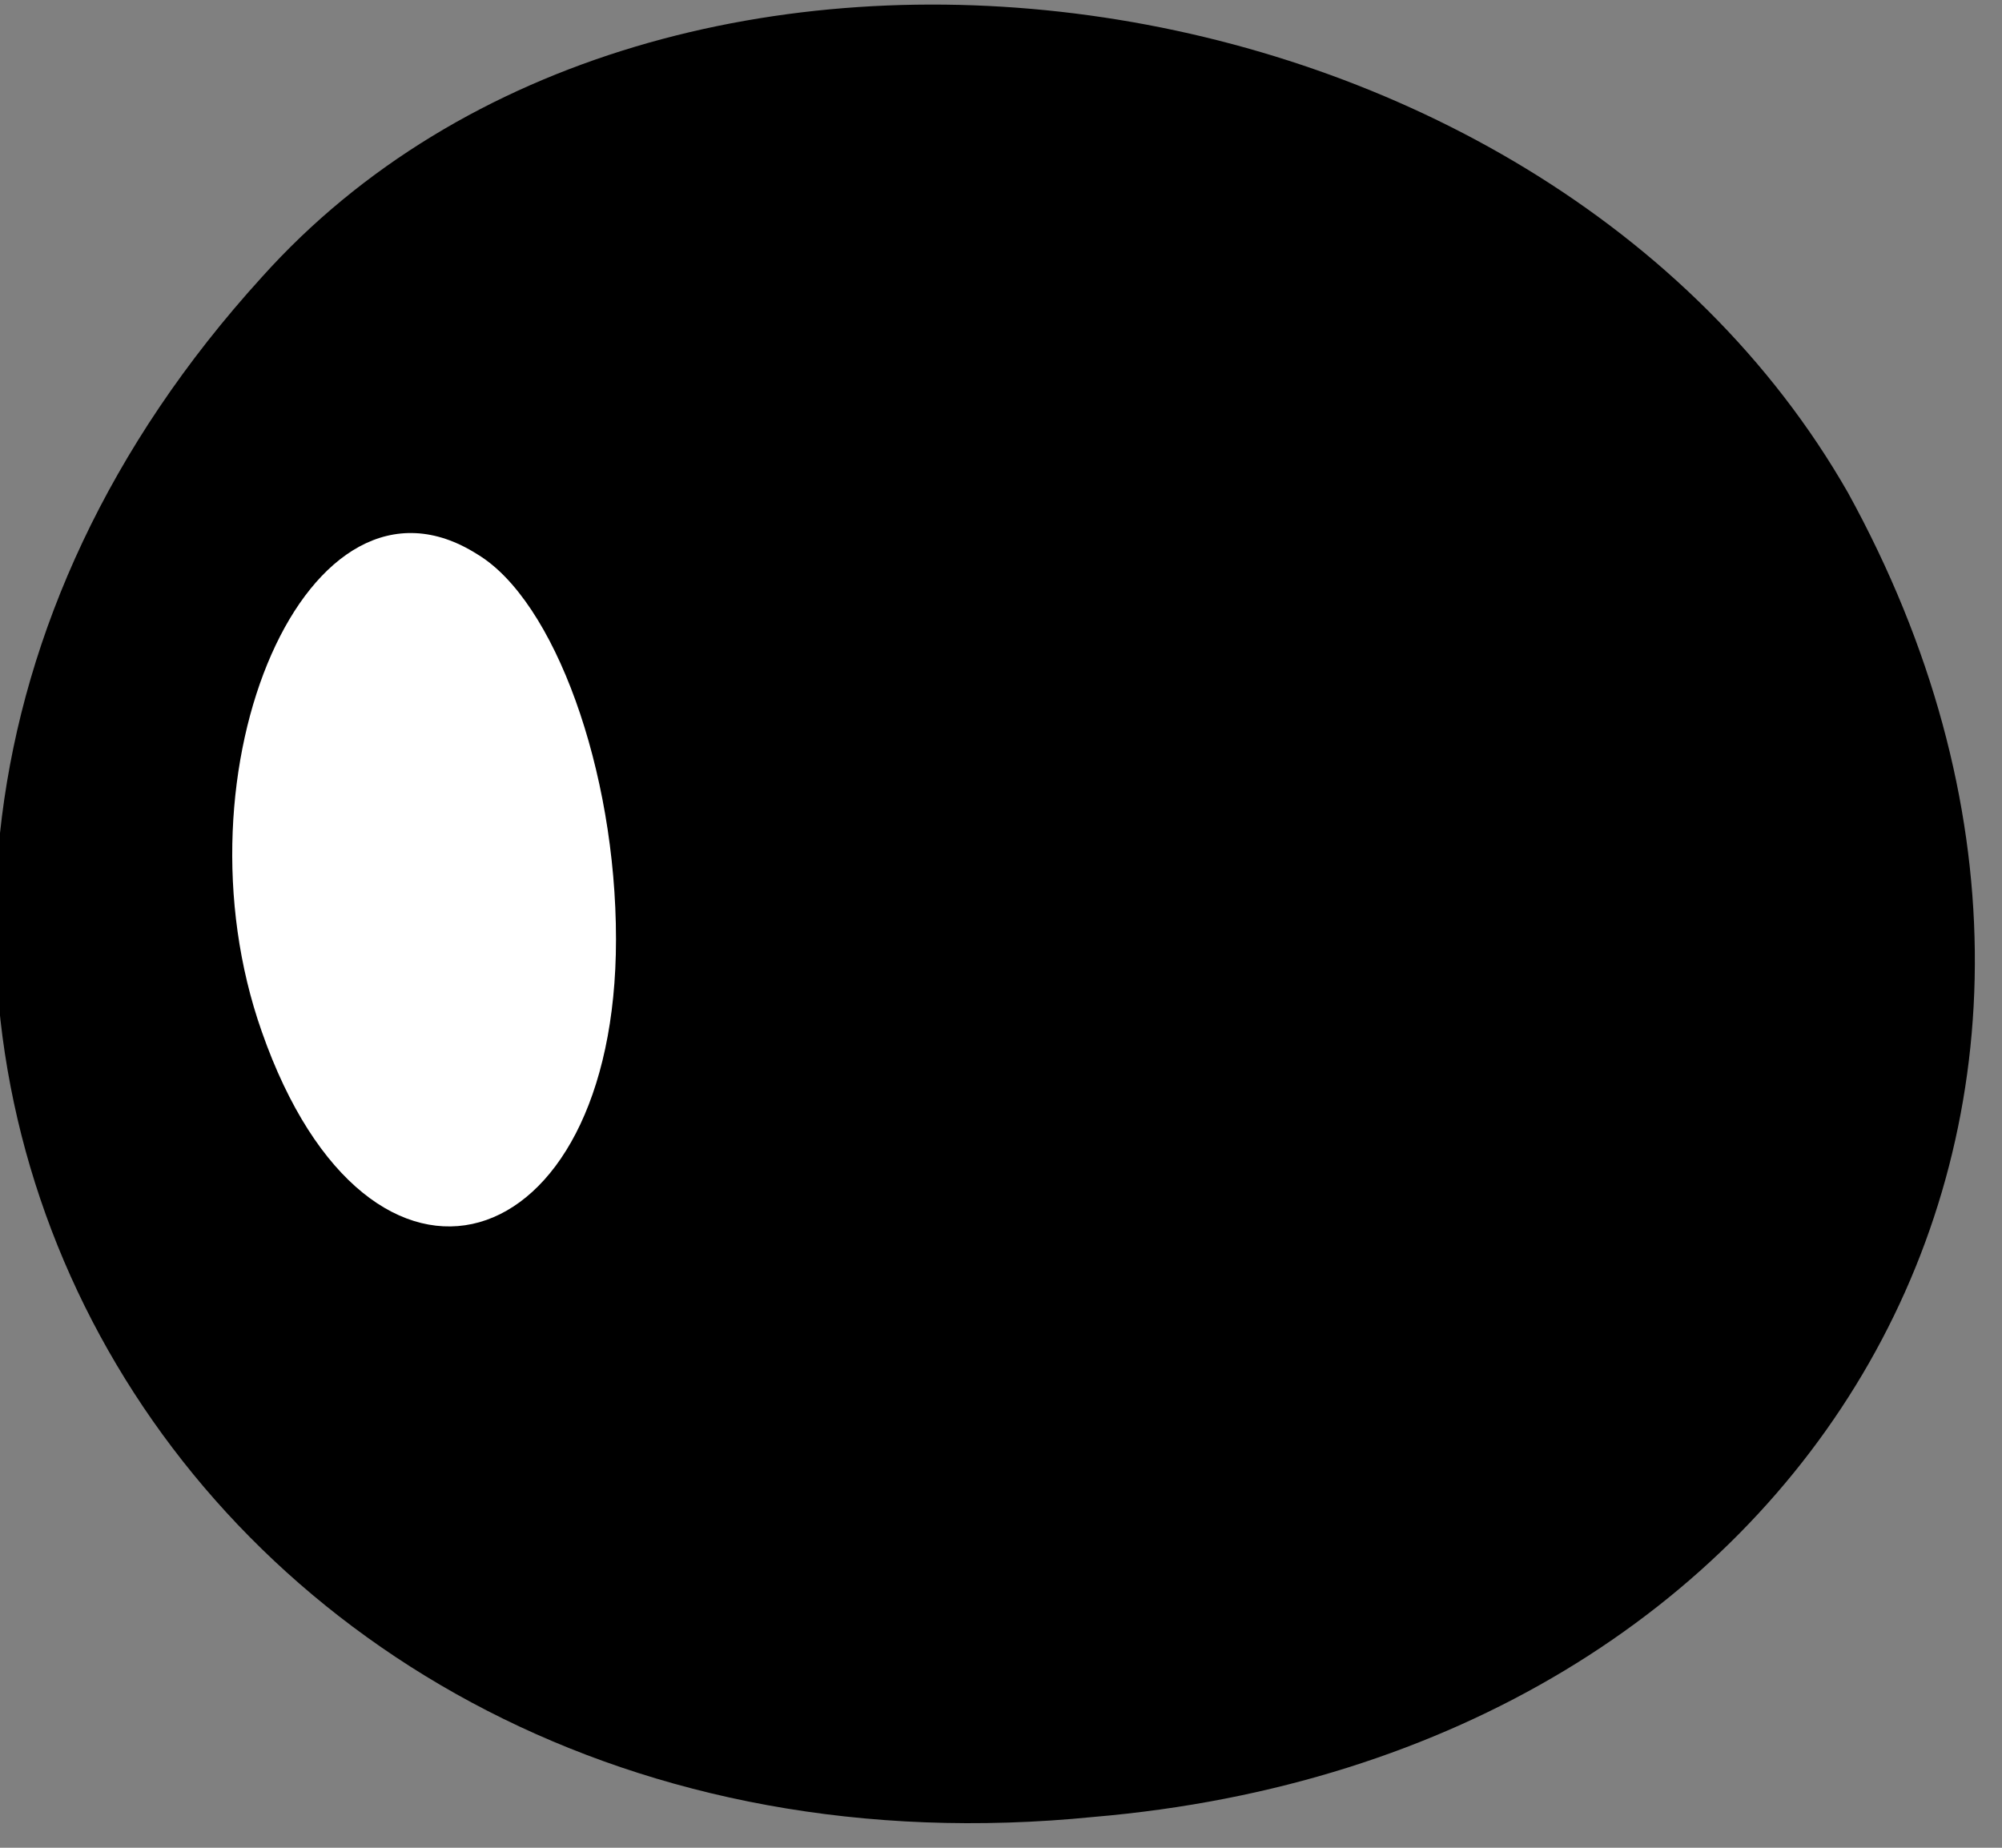 <?xml version="1.0" standalone="no"?>
<!DOCTYPE svg PUBLIC "-//W3C//DTD SVG 20010904//EN"
 "http://www.w3.org/TR/2001/REC-SVG-20010904/DTD/svg10.dtd">
<svg version="1.0" xmlns="http://www.w3.org/2000/svg"
 width="13pt" height="12pt" viewBox="0 0 13 12"
 preserveAspectRatio="xMidYMid meet">
<rect x="0" y="0" width="13" height="12" fill="#808080" stroke="none"/>
<g transform="translate(0,12) scale(0.1,-0.1)"
fill="#000000" stroke="none">
<path fill="#000000" stroke="none" d="M17 102 c-40 -44 -6 -106 54 -100 47 4
71 46 49 86 -20 35 -77 43 -103 14z"/>
<path fill="#ffffff" stroke="none" d="M40 59 c0 -21 -16 -26 -23 -6 -6 17 3
38 14 31 5 -3 9 -14 9 -25z"/>
</g>
</svg>
